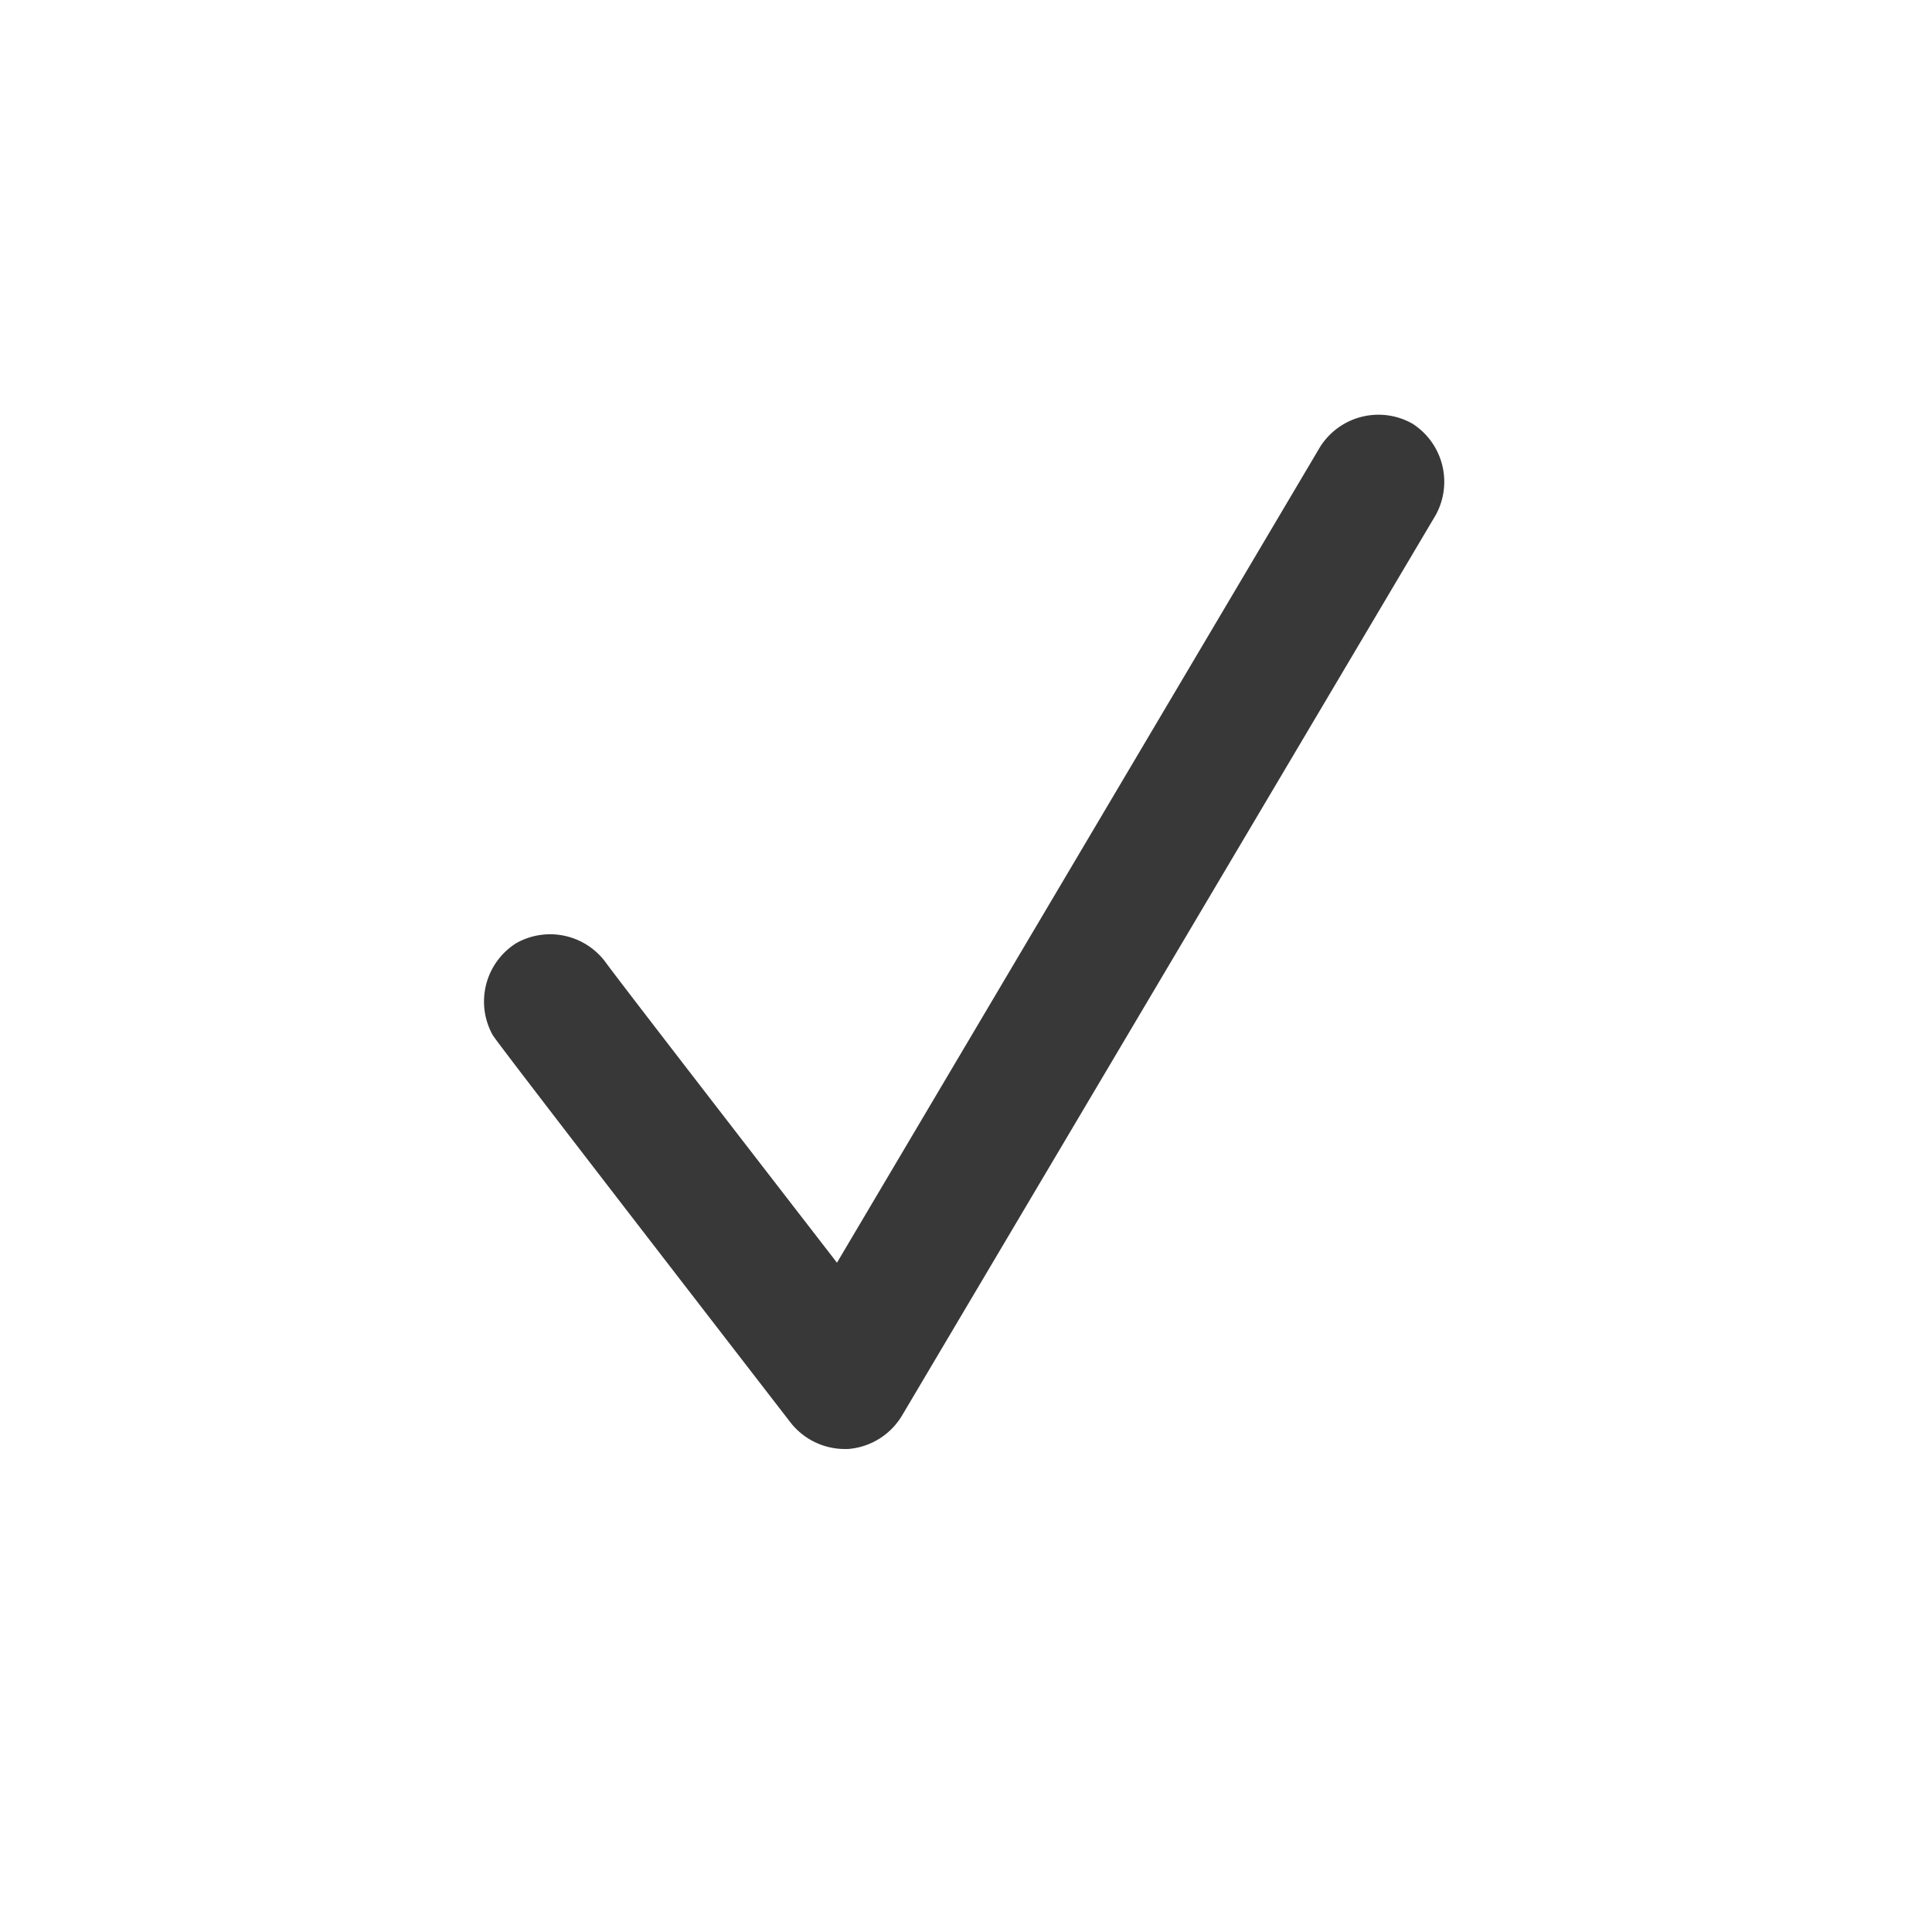 <svg id="Ebene_1" data-name="Ebene 1" xmlns="http://www.w3.org/2000/svg" width="28" height="28" viewBox="0 0 28 28">
  <g id="Komponente_86_1" data-name="Komponente 86 1">
    <path d="M12.23,21a1,1,0,0,1-.77-.38C7.21,15.12,7.18,15.06,7.14,15a1,1,0,0,1,.34-1.33,1,1,0,0,1,1.3.28c.15.21,1.85,2.41,3.35,4.35l7-11.82a1,1,0,0,1,1.34-.34,1,1,0,0,1,.34,1.32L13.07,20.52a1,1,0,0,1-.78.48Z" fill="#383838"/>
  </g>
</svg>
